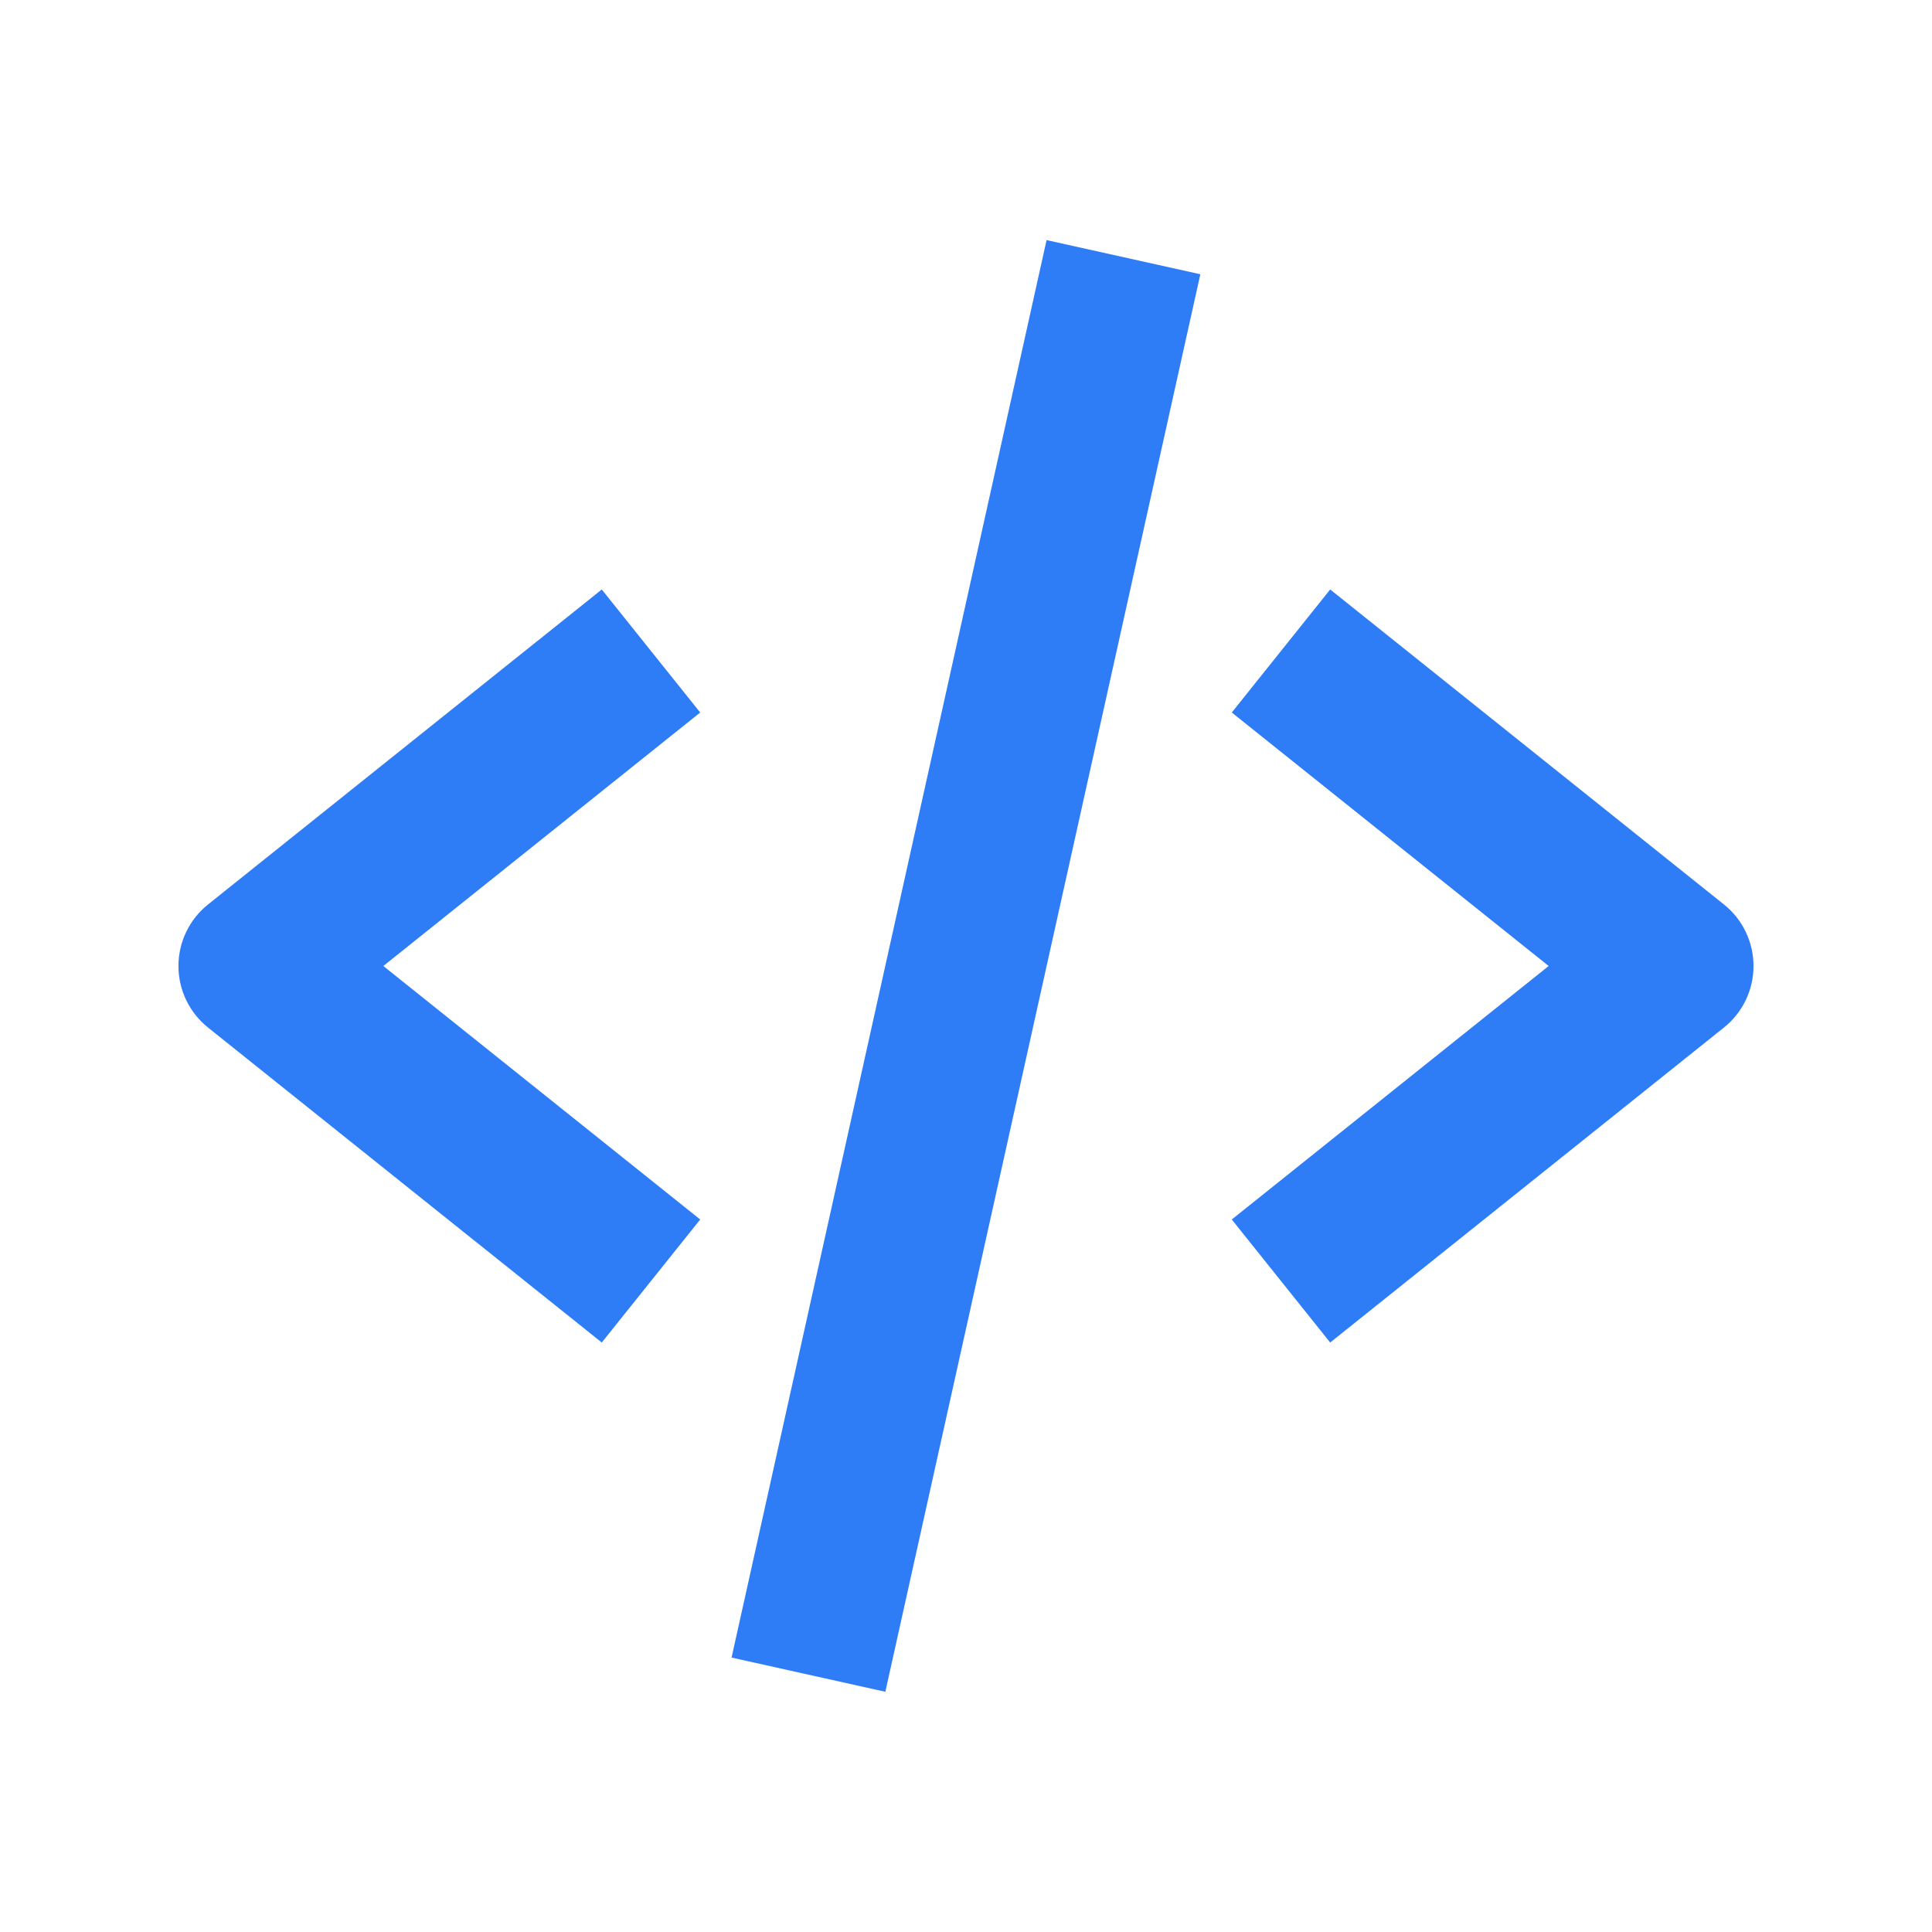 <svg width="44" height="44" viewBox="0 0 44 44" fill="none" xmlns="http://www.w3.org/2000/svg">
<path d="M13.705 30.575L15.947 27.773L8.73 22L15.947 16.227L13.705 13.425L4.737 20.599C4.527 20.767 4.358 20.98 4.241 21.223C4.124 21.465 4.064 21.731 4.064 22C4.064 22.269 4.124 22.535 4.241 22.777C4.358 23.02 4.527 23.233 4.737 23.401L13.705 30.575ZM30.294 13.425L28.053 16.227L35.27 22L28.053 27.773L30.294 30.575L39.262 23.401C39.472 23.233 39.642 23.02 39.758 22.777C39.875 22.535 39.935 22.269 39.935 22C39.935 21.731 39.875 21.465 39.758 21.223C39.642 20.98 39.472 20.767 39.262 20.599L30.294 13.425Z" fill="#2E7CF6"/>
<path d="M27.337 6.246L20.163 38.529L16.661 37.75L23.835 5.468L27.337 6.246Z" fill="#2E7CF6"/>
</svg>
